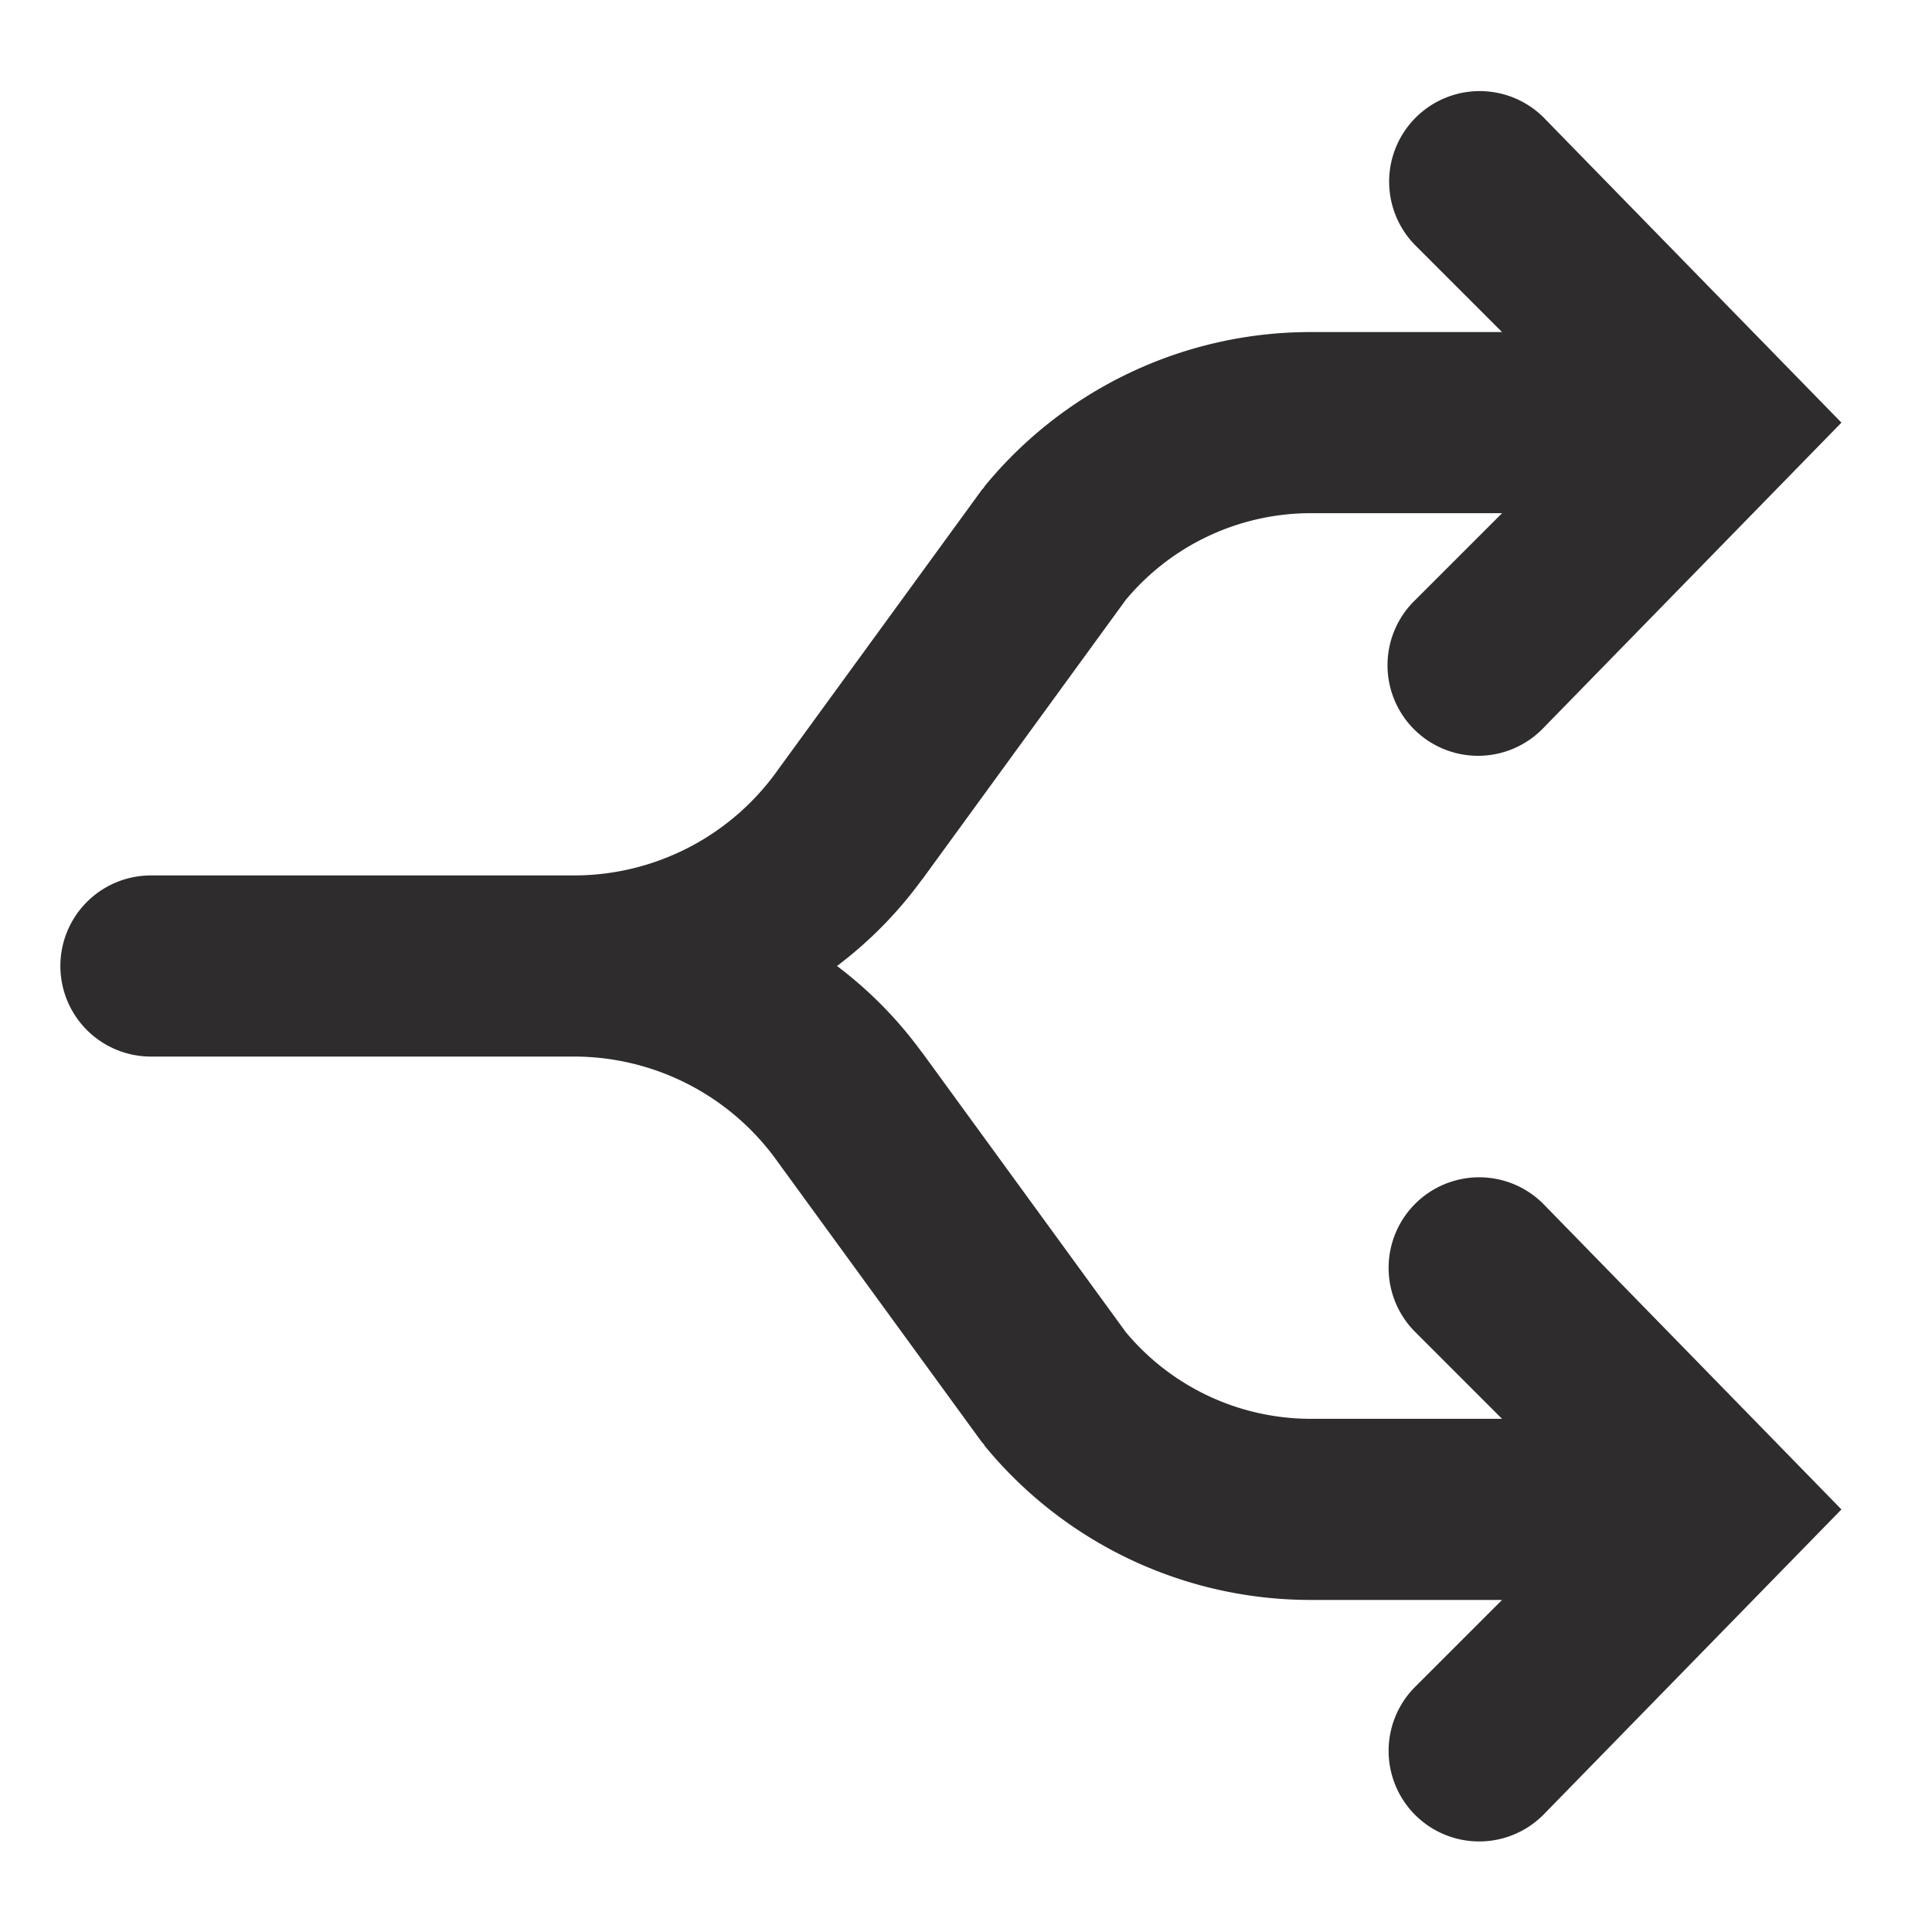 <svg xmlns="http://www.w3.org/2000/svg" viewBox="0 0 64 64" aria-labelledby="title"
aria-describedby="desc" role="img" xmlns:xlink="http://www.w3.org/1999/xlink">
  <title>Random</title>
  <desc>A solid styled icon from Orion Icon Library.</desc>
  <path data-name="layer1"
  d="M61 50.002l-9.879 10.12a3 3 0 0 1-4.242-4.244L49.758 53H43.43a13.964 13.964 0 0 1-10.795-5.085c-.022-.027-.035-.059-.057-.086-.018-.021-.04-.037-.056-.06l-6.805-9.344-.012-.022-.013-.013A8.276 8.276 0 0 0 19 35H5a3 3 0 0 1 0-6h14a8.276 8.276 0 0 0 6.692-3.39l.014-.015.011-.02 6.805-9.345c.019-.026.043-.044.063-.07.018-.024.03-.051.05-.075A13.962 13.962 0 0 1 43.43 11h6.327l-2.878-2.878a3 3 0 0 1 4.242-4.243L61 14l-9.879 10.121a3 3 0 1 1-4.242-4.242L49.759 17h-6.33a7.98 7.98 0 0 0-6.135 2.87l-6.726 9.237c-.008.01-.018.017-.025.027A13.61 13.61 0 0 1 27.727 32a13.606 13.606 0 0 1 2.807 2.854c.01.014.024.024.034.04l6.726 9.235A7.98 7.98 0 0 0 43.43 47h6.327l-2.879-2.879a3 3 0 1 1 4.244-4.242z"
  fill="#2e2c2d"></path>
</svg>